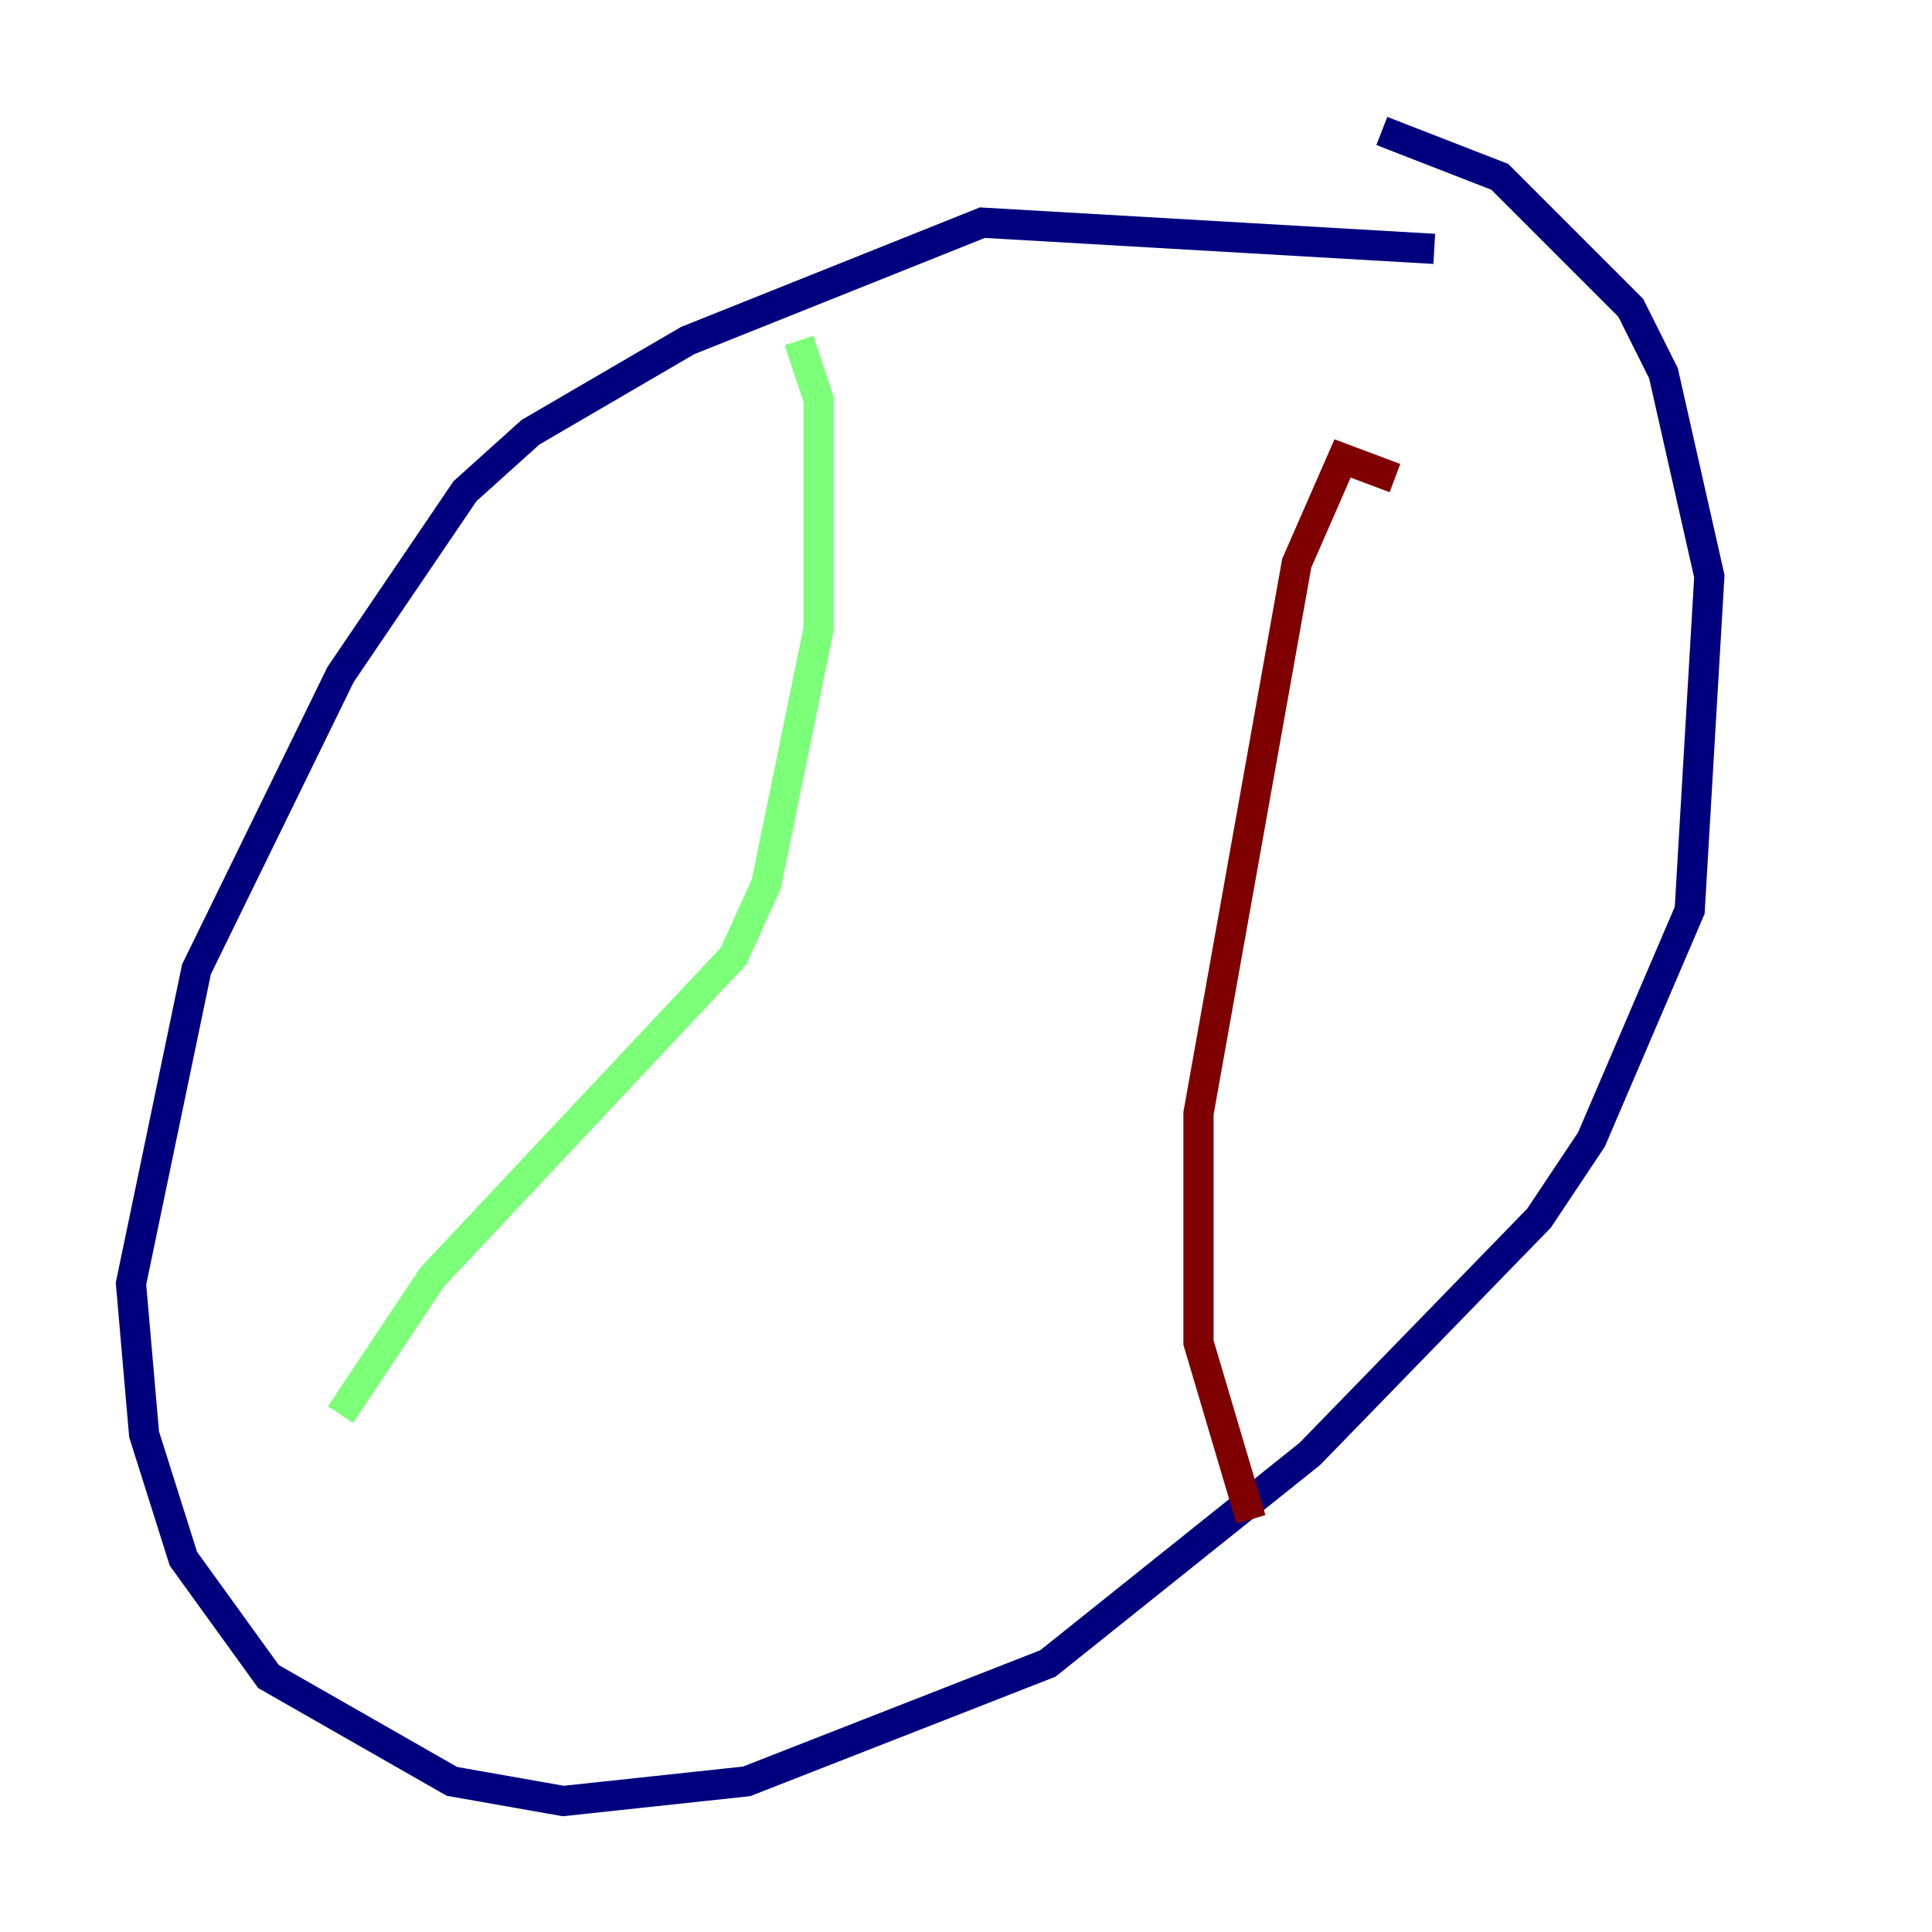 <?xml version="1.0" encoding="utf-8" ?>
<svg baseProfile="tiny" height="128" version="1.2" viewBox="0,0,128,128" width="128" xmlns="http://www.w3.org/2000/svg" xmlns:ev="http://www.w3.org/2001/xml-events" xmlns:xlink="http://www.w3.org/1999/xlink"><defs /><polyline fill="none" points="95.024,16.488 65.085,14.752 45.559,22.563 35.146,28.637 30.807,32.542 22.563,44.691 13.017,64.217 8.678,85.044 9.546,95.024 12.149,103.268 17.79,111.078 29.939,118.02 37.315,119.322 49.464,118.02 69.424,110.21 86.78,96.325 101.966,80.705 105.437,75.498 111.946,60.312 113.248,38.183 110.21,24.732 108.041,20.393 99.363,11.715 91.552,8.678" stroke="#00007f" stroke-width="2" /><polyline fill="none" points="52.936,22.563 54.237,26.468 54.237,41.654 50.766,58.576 48.597,63.349 28.637,84.61 22.563,93.722" stroke="#7cff79" stroke-width="2" /><polyline fill="none" points="92.42,31.675 88.949,30.373 85.912,37.315 79.403,73.763 79.403,88.949 82.875,100.664" stroke="#7f0000" stroke-width="2" /></svg>